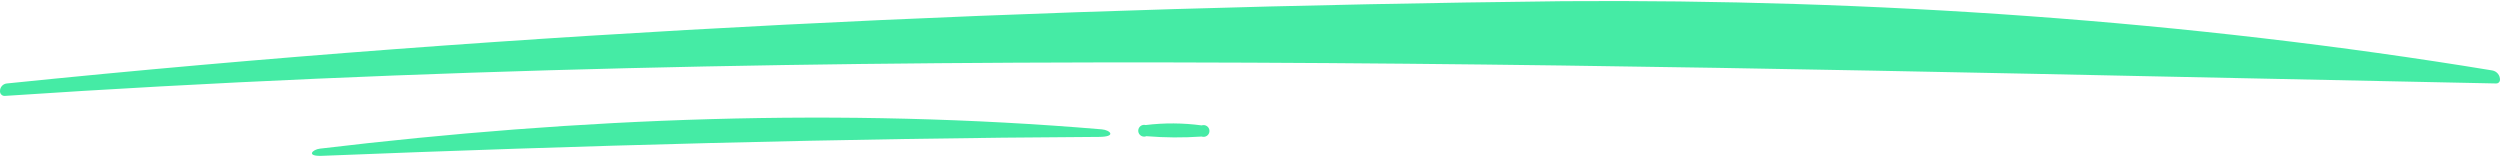 <svg width="579" height="37" viewBox="0 0 579 37" fill="none" xmlns="http://www.w3.org/2000/svg">
<path d="M0.002 21.147C-0.018 20.701 0.134 20.264 0.426 19.927C0.718 19.589 1.128 19.375 1.572 19.331C121.038 7.105 241.842 1.642 362.004 0.276C433.593 -0.243 506.535 4.688 577.209 16.312C577.725 16.401 578.191 16.674 578.52 17.082C578.849 17.489 579.019 18.002 578.998 18.525C578.988 18.747 578.89 18.956 578.726 19.107C578.563 19.258 578.346 19.338 578.124 19.331C385.826 15.52 193.256 9.332 1.122 22.213C0.981 22.222 0.841 22.203 0.708 22.157C0.575 22.111 0.453 22.038 0.348 21.944C0.244 21.85 0.159 21.736 0.1 21.608C0.04 21.481 0.007 21.343 0.002 21.202V21.147Z" fill="#45EBA5"/>
<path d="M74.105 34.424C134.056 27.253 194.936 24.863 255.174 29.958C257.141 30.122 258.657 31.679 254.56 31.706C195.155 32.02 133.933 33.714 74.542 36.091C70.785 36.227 72.384 34.615 74.105 34.424Z" fill="#45EBA5"/>
<path d="M265.336 28.96C269.643 28.434 273.999 28.462 278.299 29.042C278.505 28.971 278.724 28.95 278.94 28.981C279.155 29.012 279.36 29.094 279.538 29.22C279.715 29.347 279.86 29.514 279.96 29.707C280.059 29.901 280.112 30.115 280.112 30.333C280.112 30.551 280.059 30.765 279.96 30.959C279.86 31.153 279.715 31.32 279.538 31.446C279.36 31.572 279.155 31.654 278.94 31.685C278.724 31.716 278.505 31.695 278.299 31.624C274.036 31.918 269.758 31.89 265.5 31.542C265.299 31.625 265.082 31.658 264.865 31.64C264.649 31.622 264.44 31.552 264.256 31.438C264.072 31.323 263.918 31.165 263.807 30.979C263.695 30.792 263.63 30.582 263.616 30.366C263.603 30.149 263.641 29.932 263.728 29.733C263.814 29.534 263.947 29.359 264.115 29.221C264.283 29.084 264.482 28.989 264.694 28.943C264.906 28.898 265.126 28.904 265.336 28.96Z" fill="#45EBA5"/>
</svg>
